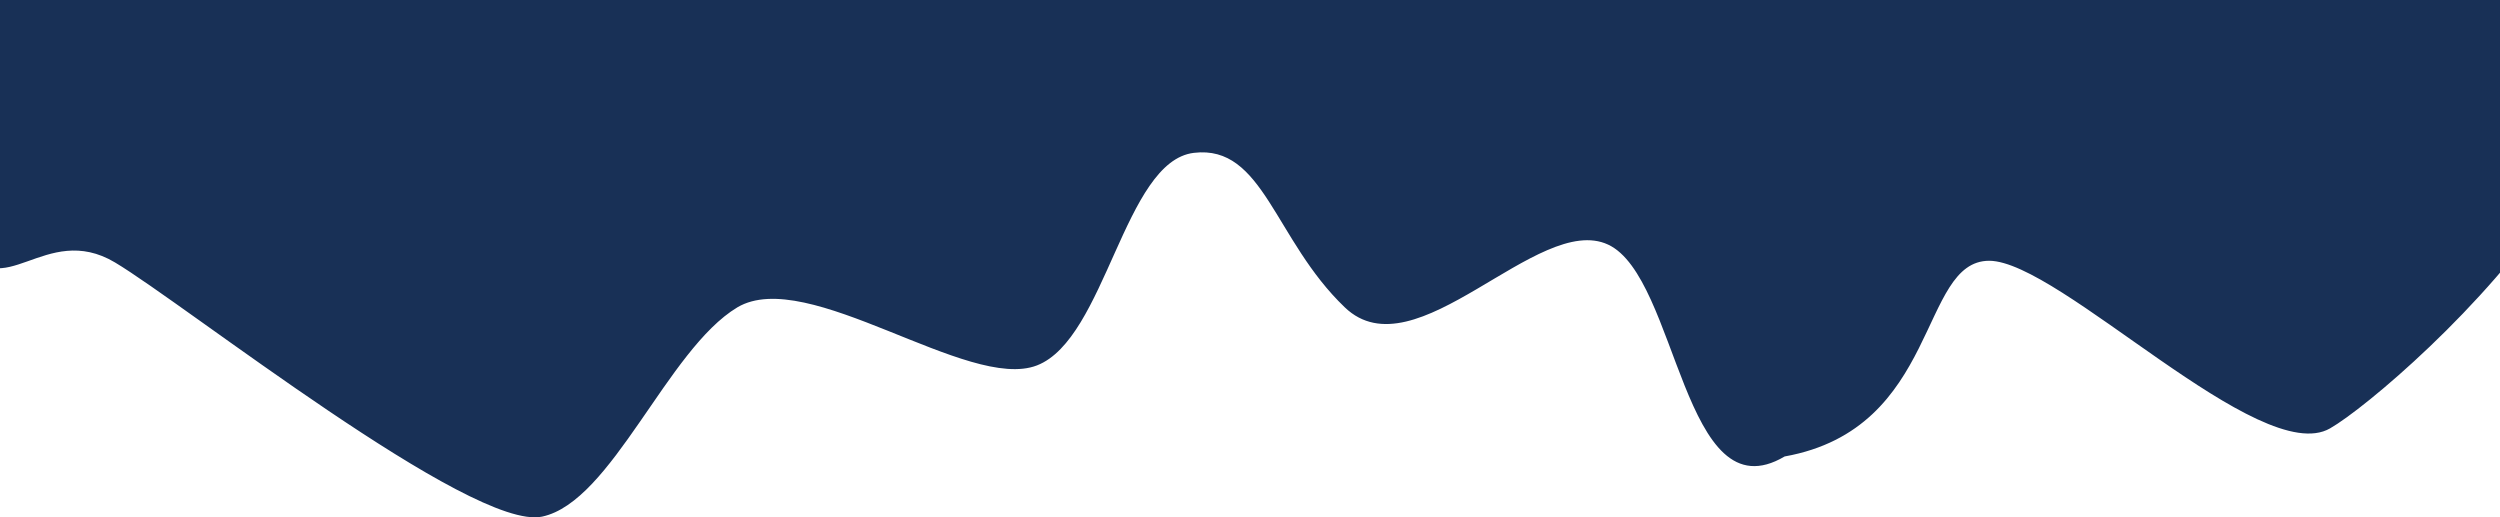 <svg xmlns="http://www.w3.org/2000/svg" fill="none" viewBox="0 0 1068 221"><path fill="#183056" d="M1053-23c150 31-27.8 189-57.6 206-29.8 17.2-115.6-71.5-145.6-71.6-30.1 0-20.9 71.7-87.4 83.6-43.4 25.7-45.5-76.5-75.4-90.5-30-14-82.3 55.8-112.5 26.8-30.2-28.9-34.7-69.6-64.5-66-29.8 3.6-37.6 79.4-67 90.8-29.3 11.4-98-42.6-128-24.8-30 18-53.5 83-83.4 89.4-30 6.4-152.6-90.8-182.5-108.6-29.9-17.8-48.6 19.2-64-7.6C-30.6 77.7-168-8.4-4-29"/></svg>
